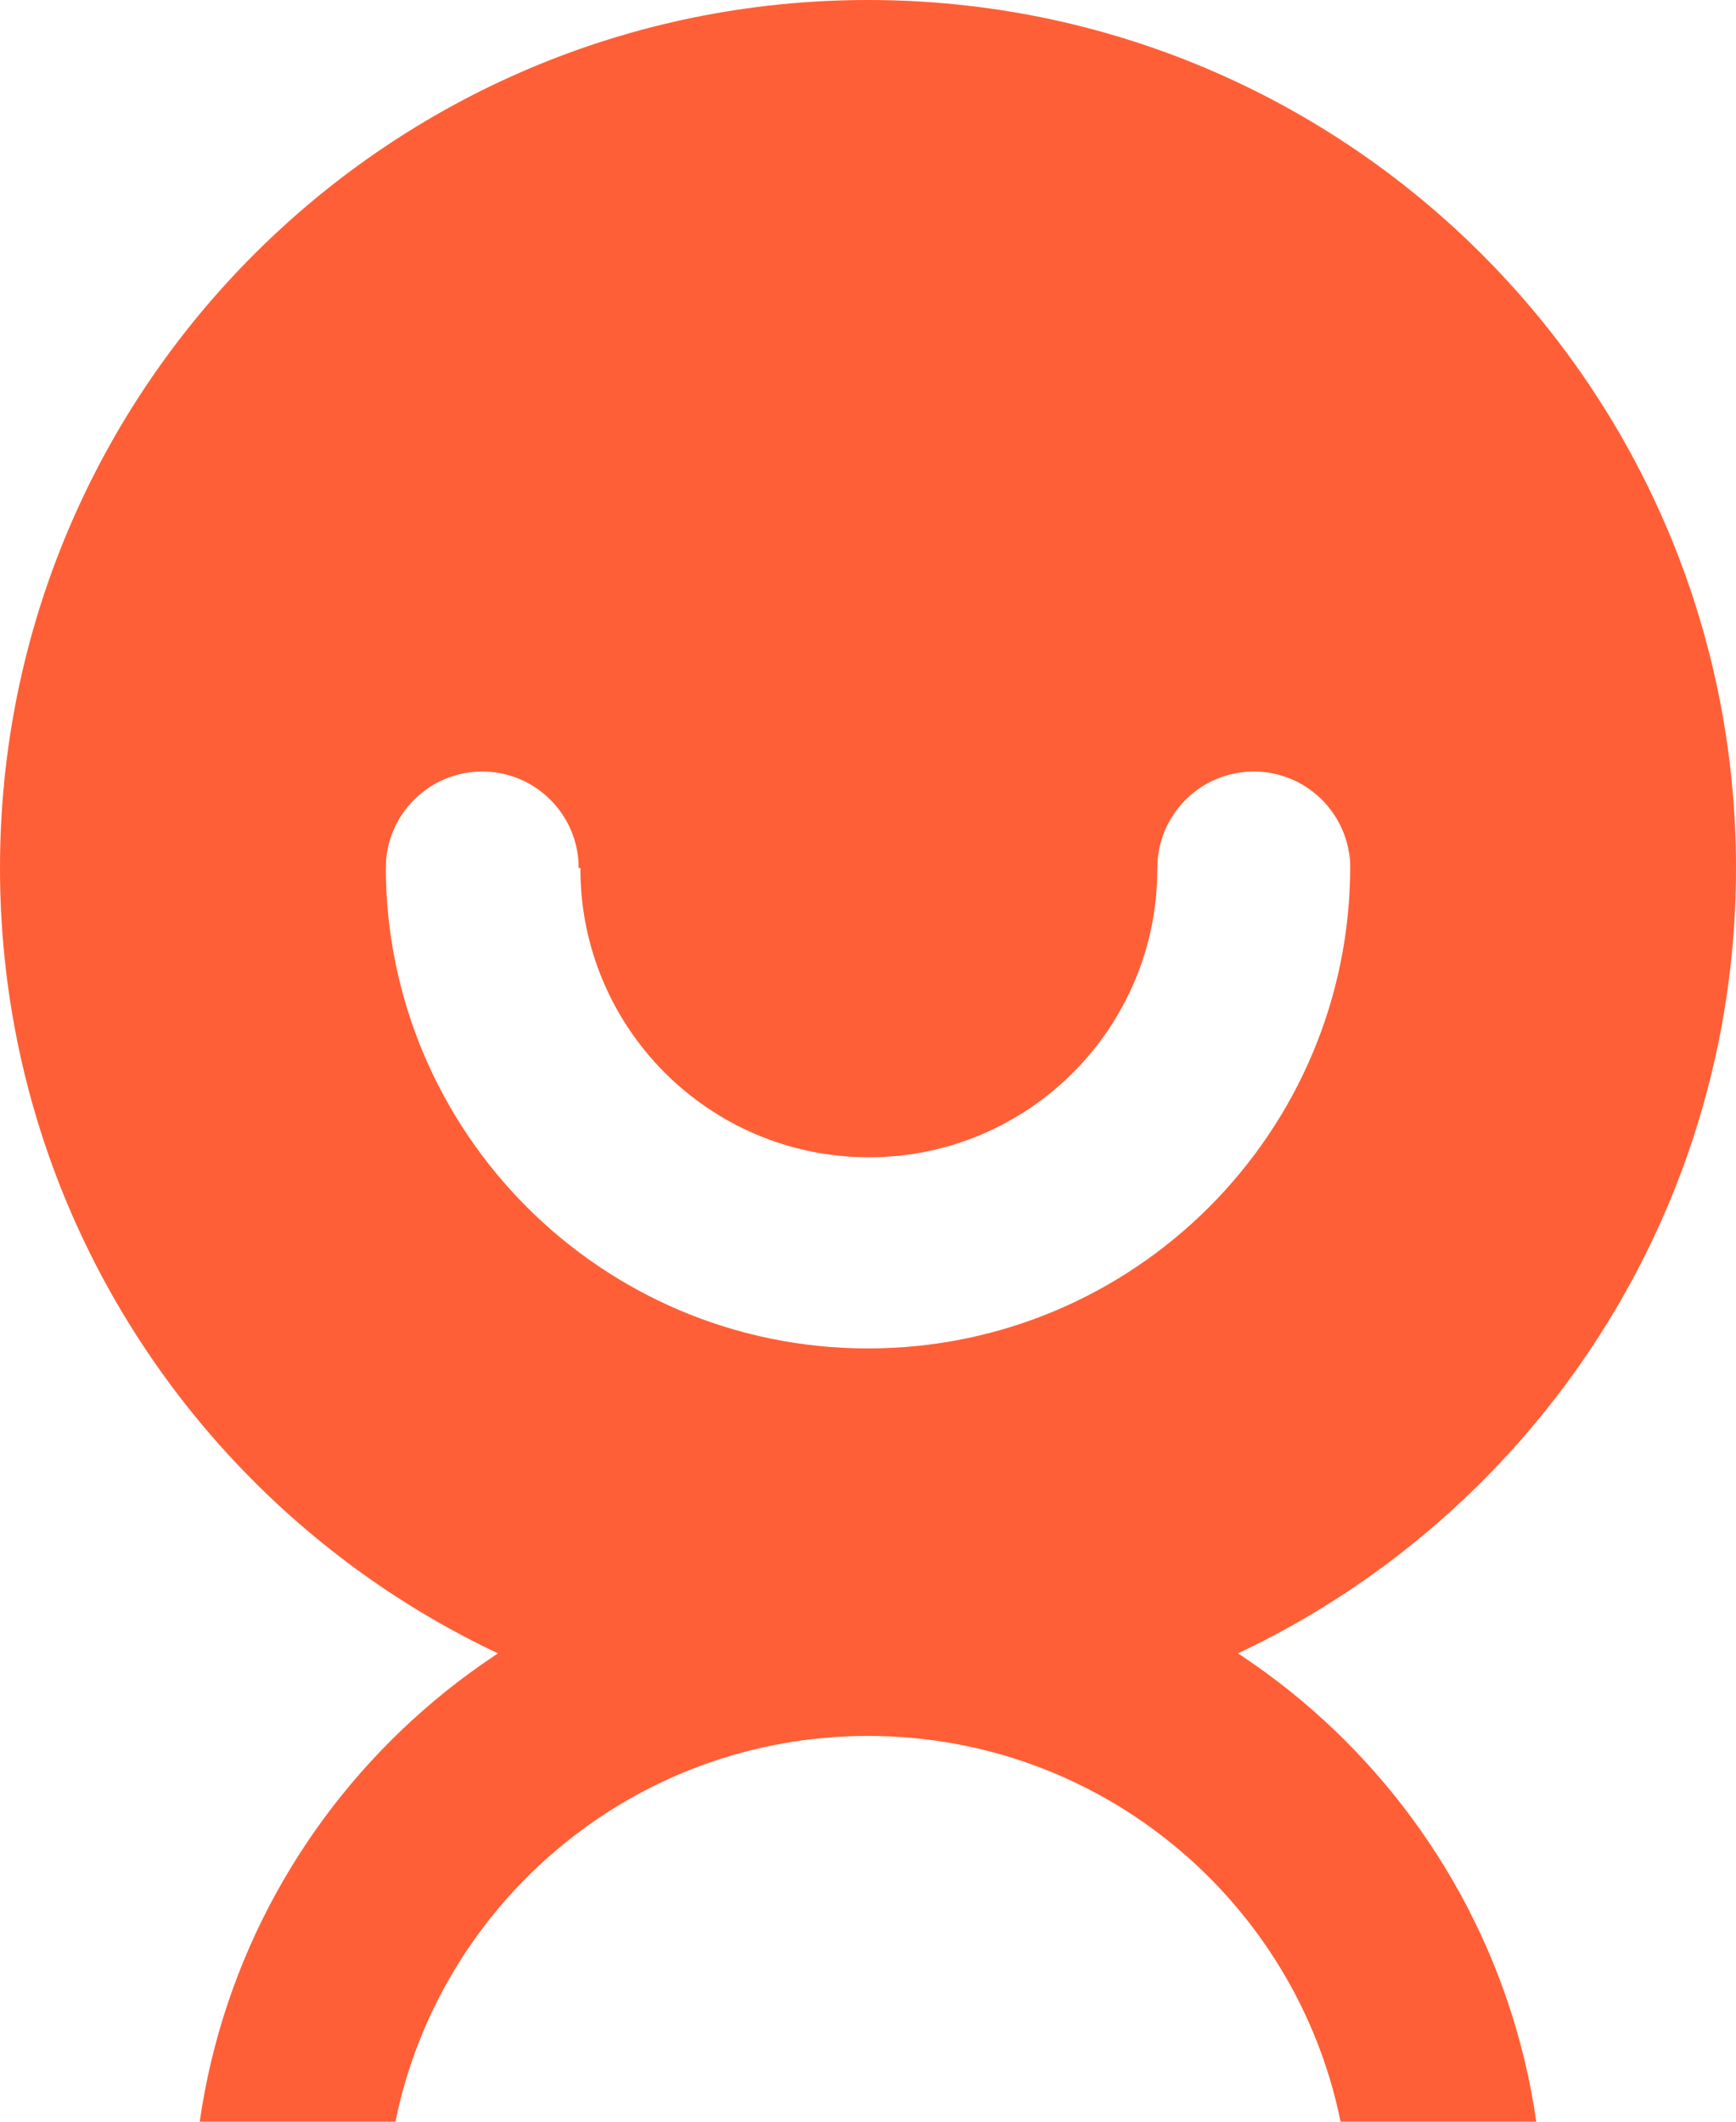 <?xml version="1.0" encoding="UTF-8"?>
<svg width="18px" height="22px" viewBox="0 0 18 22" version="1.1" xmlns="http://www.w3.org/2000/svg" xmlns:xlink="http://www.w3.org/1999/xlink">
    <!-- Generator: Sketch 47.1 (45422) - http://www.bohemiancoding.com/sketch -->
    <title>私海客户</title>
    <desc>Created with Sketch.</desc>
    <defs>
        <linearGradient x1="112.47%" y1="-141.663%" x2="-4.402%" y2="247.784%" id="linearGradient-1">
            <stop stop-color="#E7534D" offset="0%"></stop>
            <stop stop-color="#F3544F" offset="48.99%"></stop>
            <stop stop-color="#F3544F" offset="49.168%"></stop>
            <stop stop-color="#FF5652" offset="100%"></stop>
        </linearGradient>
    </defs>
    <g id="Page-1" stroke="none" stroke-width="1" fill="none" fill-rule="evenodd">
        <g id="私海-公司总监-团队成员" transform="translate(-38, -156)" fill="#FF5F36">
            <g id="头部">
                <g id="私海_export" transform="translate(35, 155)">
                    <g id="私海客户" transform="translate(3, 1)">
                        <path d="M15.929,22 C15.444,18.608 12.526,16 9,16 C5.474,16 2.556,18.608 2.071,22 L4.1,22 C4.563,19.718 6.581,18 9,18 C11.419,18 13.437,19.718 13.9,22 L15.929,22 Z" id="Combined-Shape"></path>
                        <path d="M9,0 L9,0 C13.971,-9.13077564e-16 18,4.029 18,9 L18,9 C18,13.971 13.971,18 9,18 C4.029,18 6.08718376e-16,13.971 0,9 L0,9 L0,9 C-6.08718376e-16,4.029 4.029,9.13077564e-16 9,0 L9,0 Z M9,3.982 C6.238,3.982 4,6.221 4,8.982 C4,11.744 6.238,13.982 9,13.982 C11.761,13.982 14,11.744 14,8.982 C14,6.221 11.761,3.982 9,3.982 Z" id="Combined-Shape"></path>
                        <path d="M9.009,6.018 C10.661,6.018 12,7.357 12,9.009 C12,10.661 10.661,12 9.009,12 C7.357,12 6.018,10.661 6.018,9.009 C6.018,7.357 7.357,6.018 9.009,6.018 Z" id="Rectangle-9"></path>
                        <path d="M12,9 L6,9 C6,8.448 5.552,8 5,8 C4.448,8 4,8.448 4,9 L3.018,9 L3.018,3 L14,3 L14,9 C14,8.448 13.552,8 13,8 C12.448,8 12,8.448 12,9 Z" id="Combined-Shape"></path>
                    </g>
                </g>
            </g>
        </g>
    </g>
</svg>